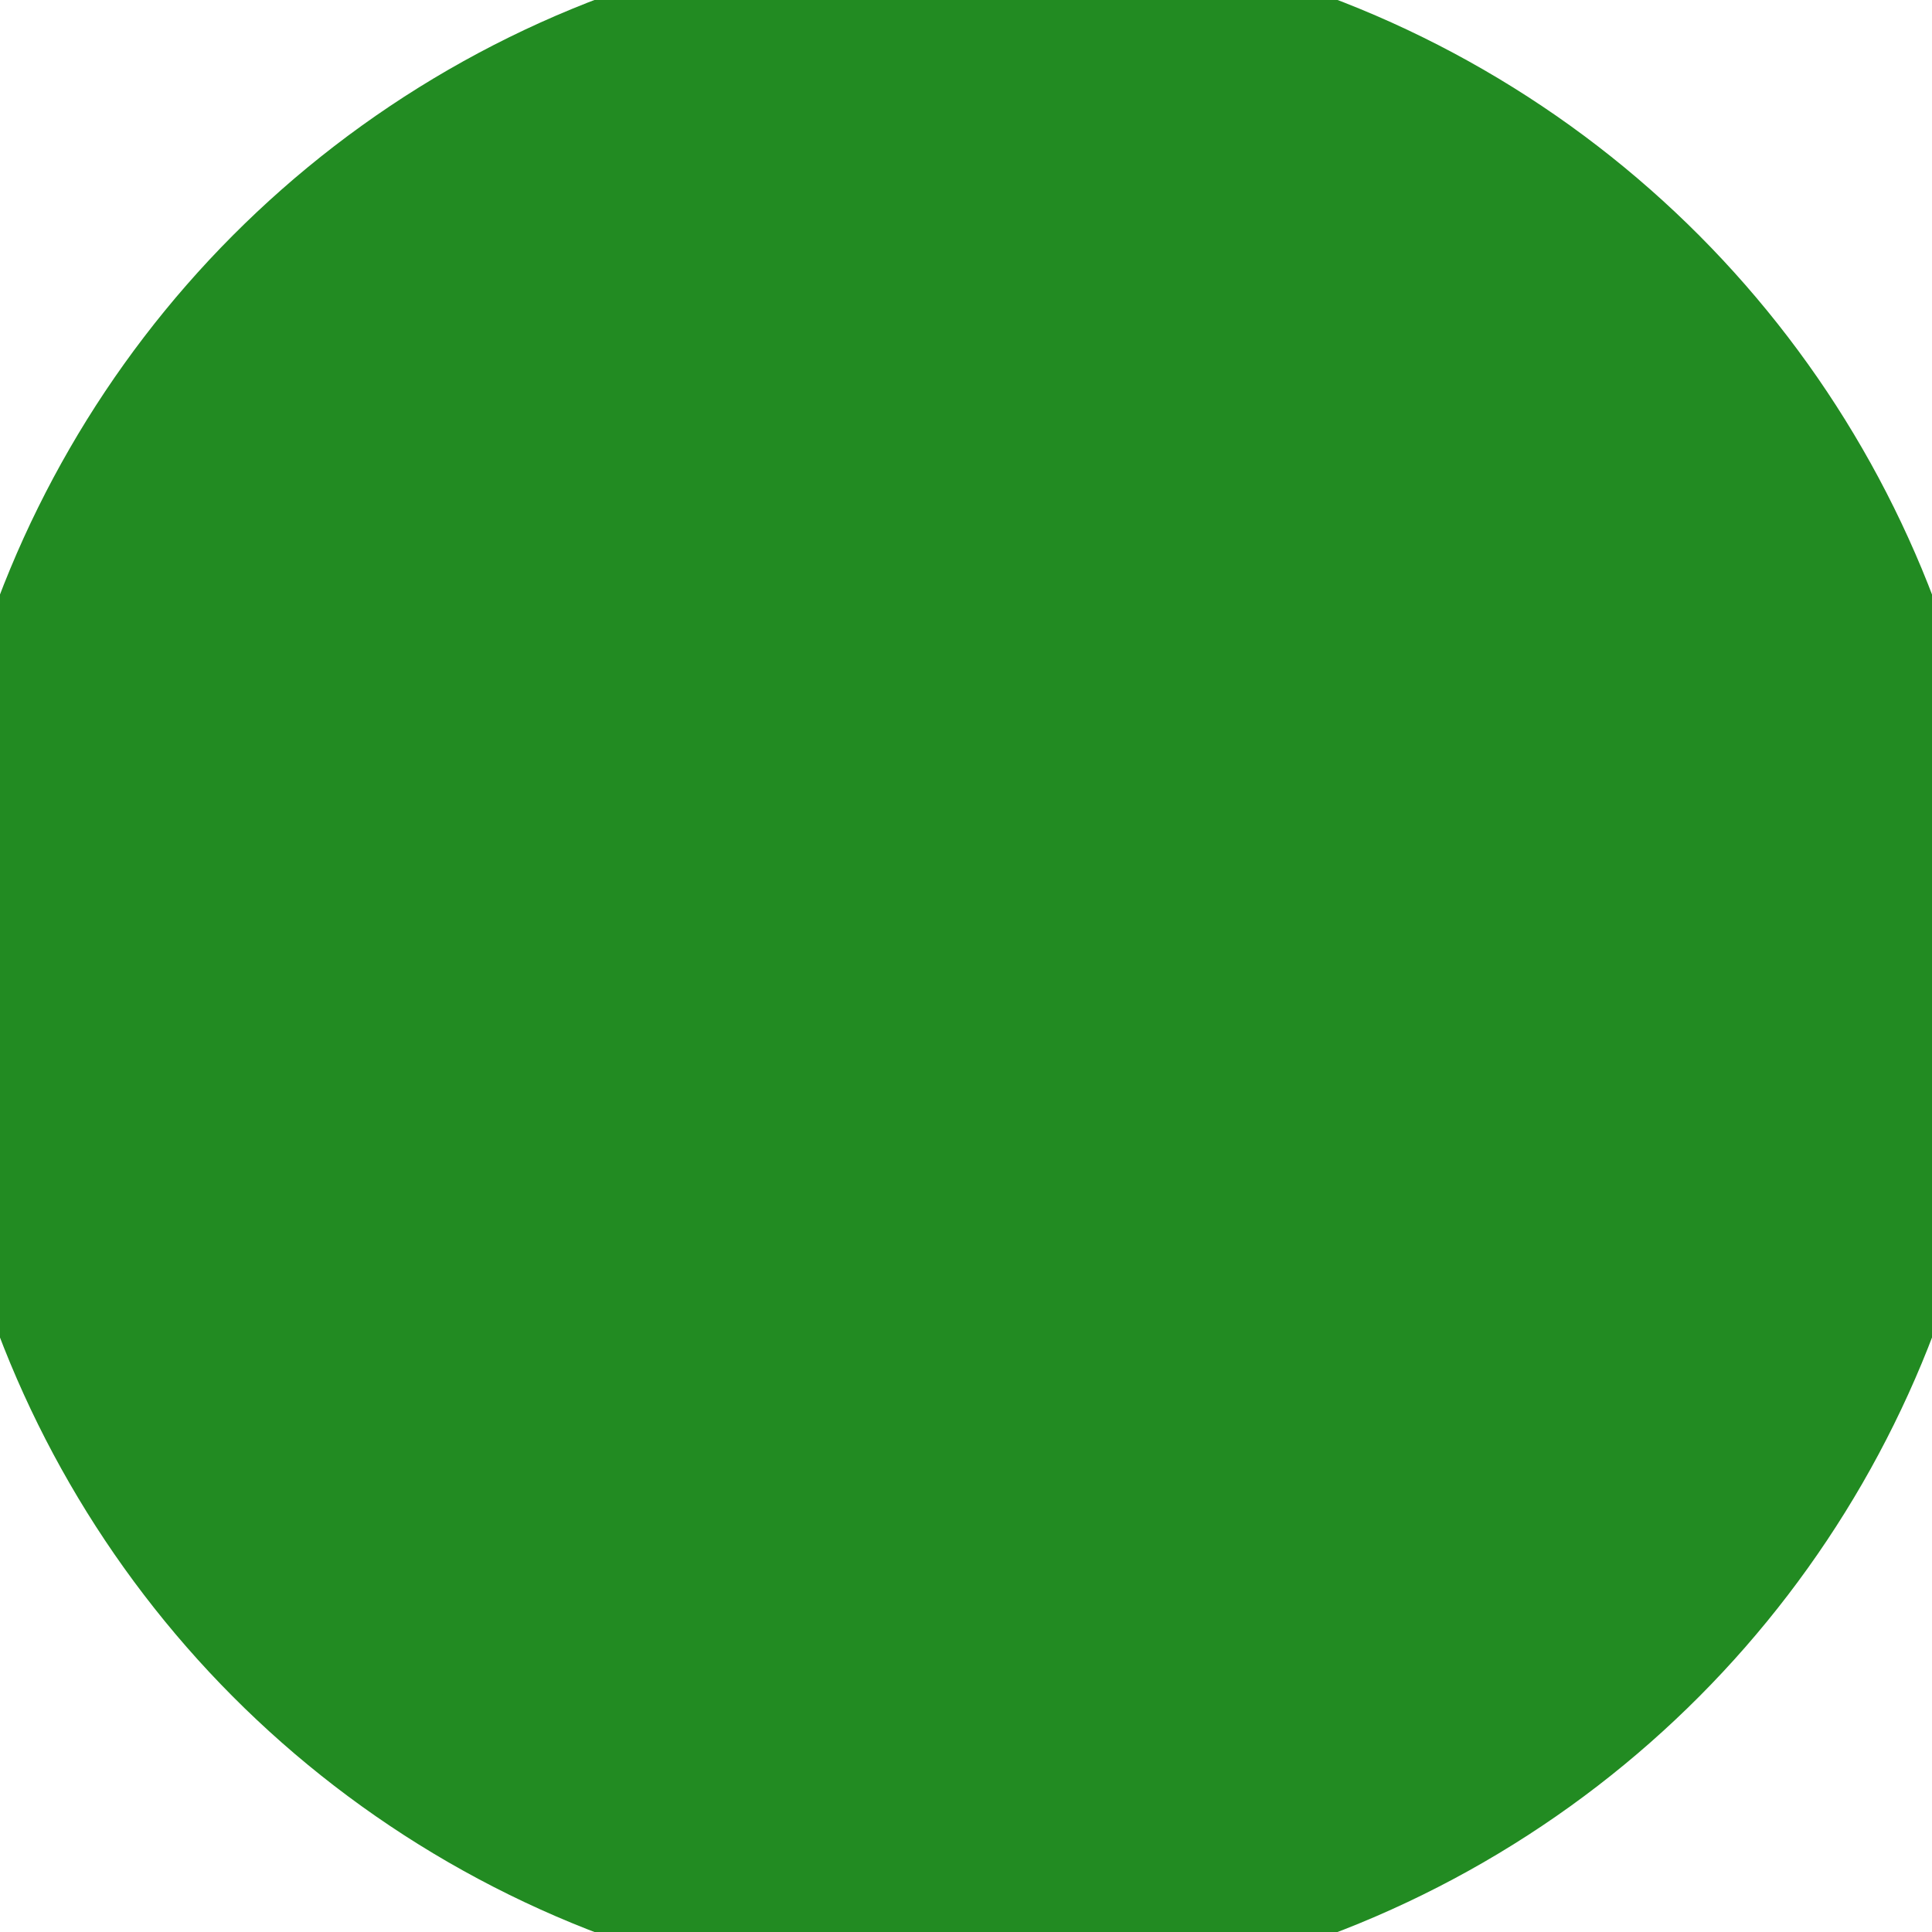 <?xml version="1.0" encoding="UTF-8"?>
<svg width="14px" height="14px" viewBox="0 0 14 14" version="1.1" xmlns="http://www.w3.org/2000/svg" xmlns:xlink="http://www.w3.org/1999/xlink">
    <!-- Generator: sketchtool 52.5 (67469) - http://www.bohemiancoding.com/sketch -->
    <title>1174A7AB-A4A2-4B01-8F66-100B8A248E59</title>
    <desc>Created with sketchtool.</desc>
    <g id="Dashboard" stroke="#228B22" stroke-width="1" fill="none" fill-rule="evenodd">
        <g id="Tours-taken-details" transform="translate(-999, -484)" fill="#228B22" fill-rule="nonzero">
            <g id="Group-14" transform="translate(930, 329)">
                <g id="Group-9-Copy-11" transform="translate(69, 129)">
                    <circle id="Oval" cx="7" cy="33" r="7"></circle>
                </g>
            </g>
        </g>
    </g>
</svg>